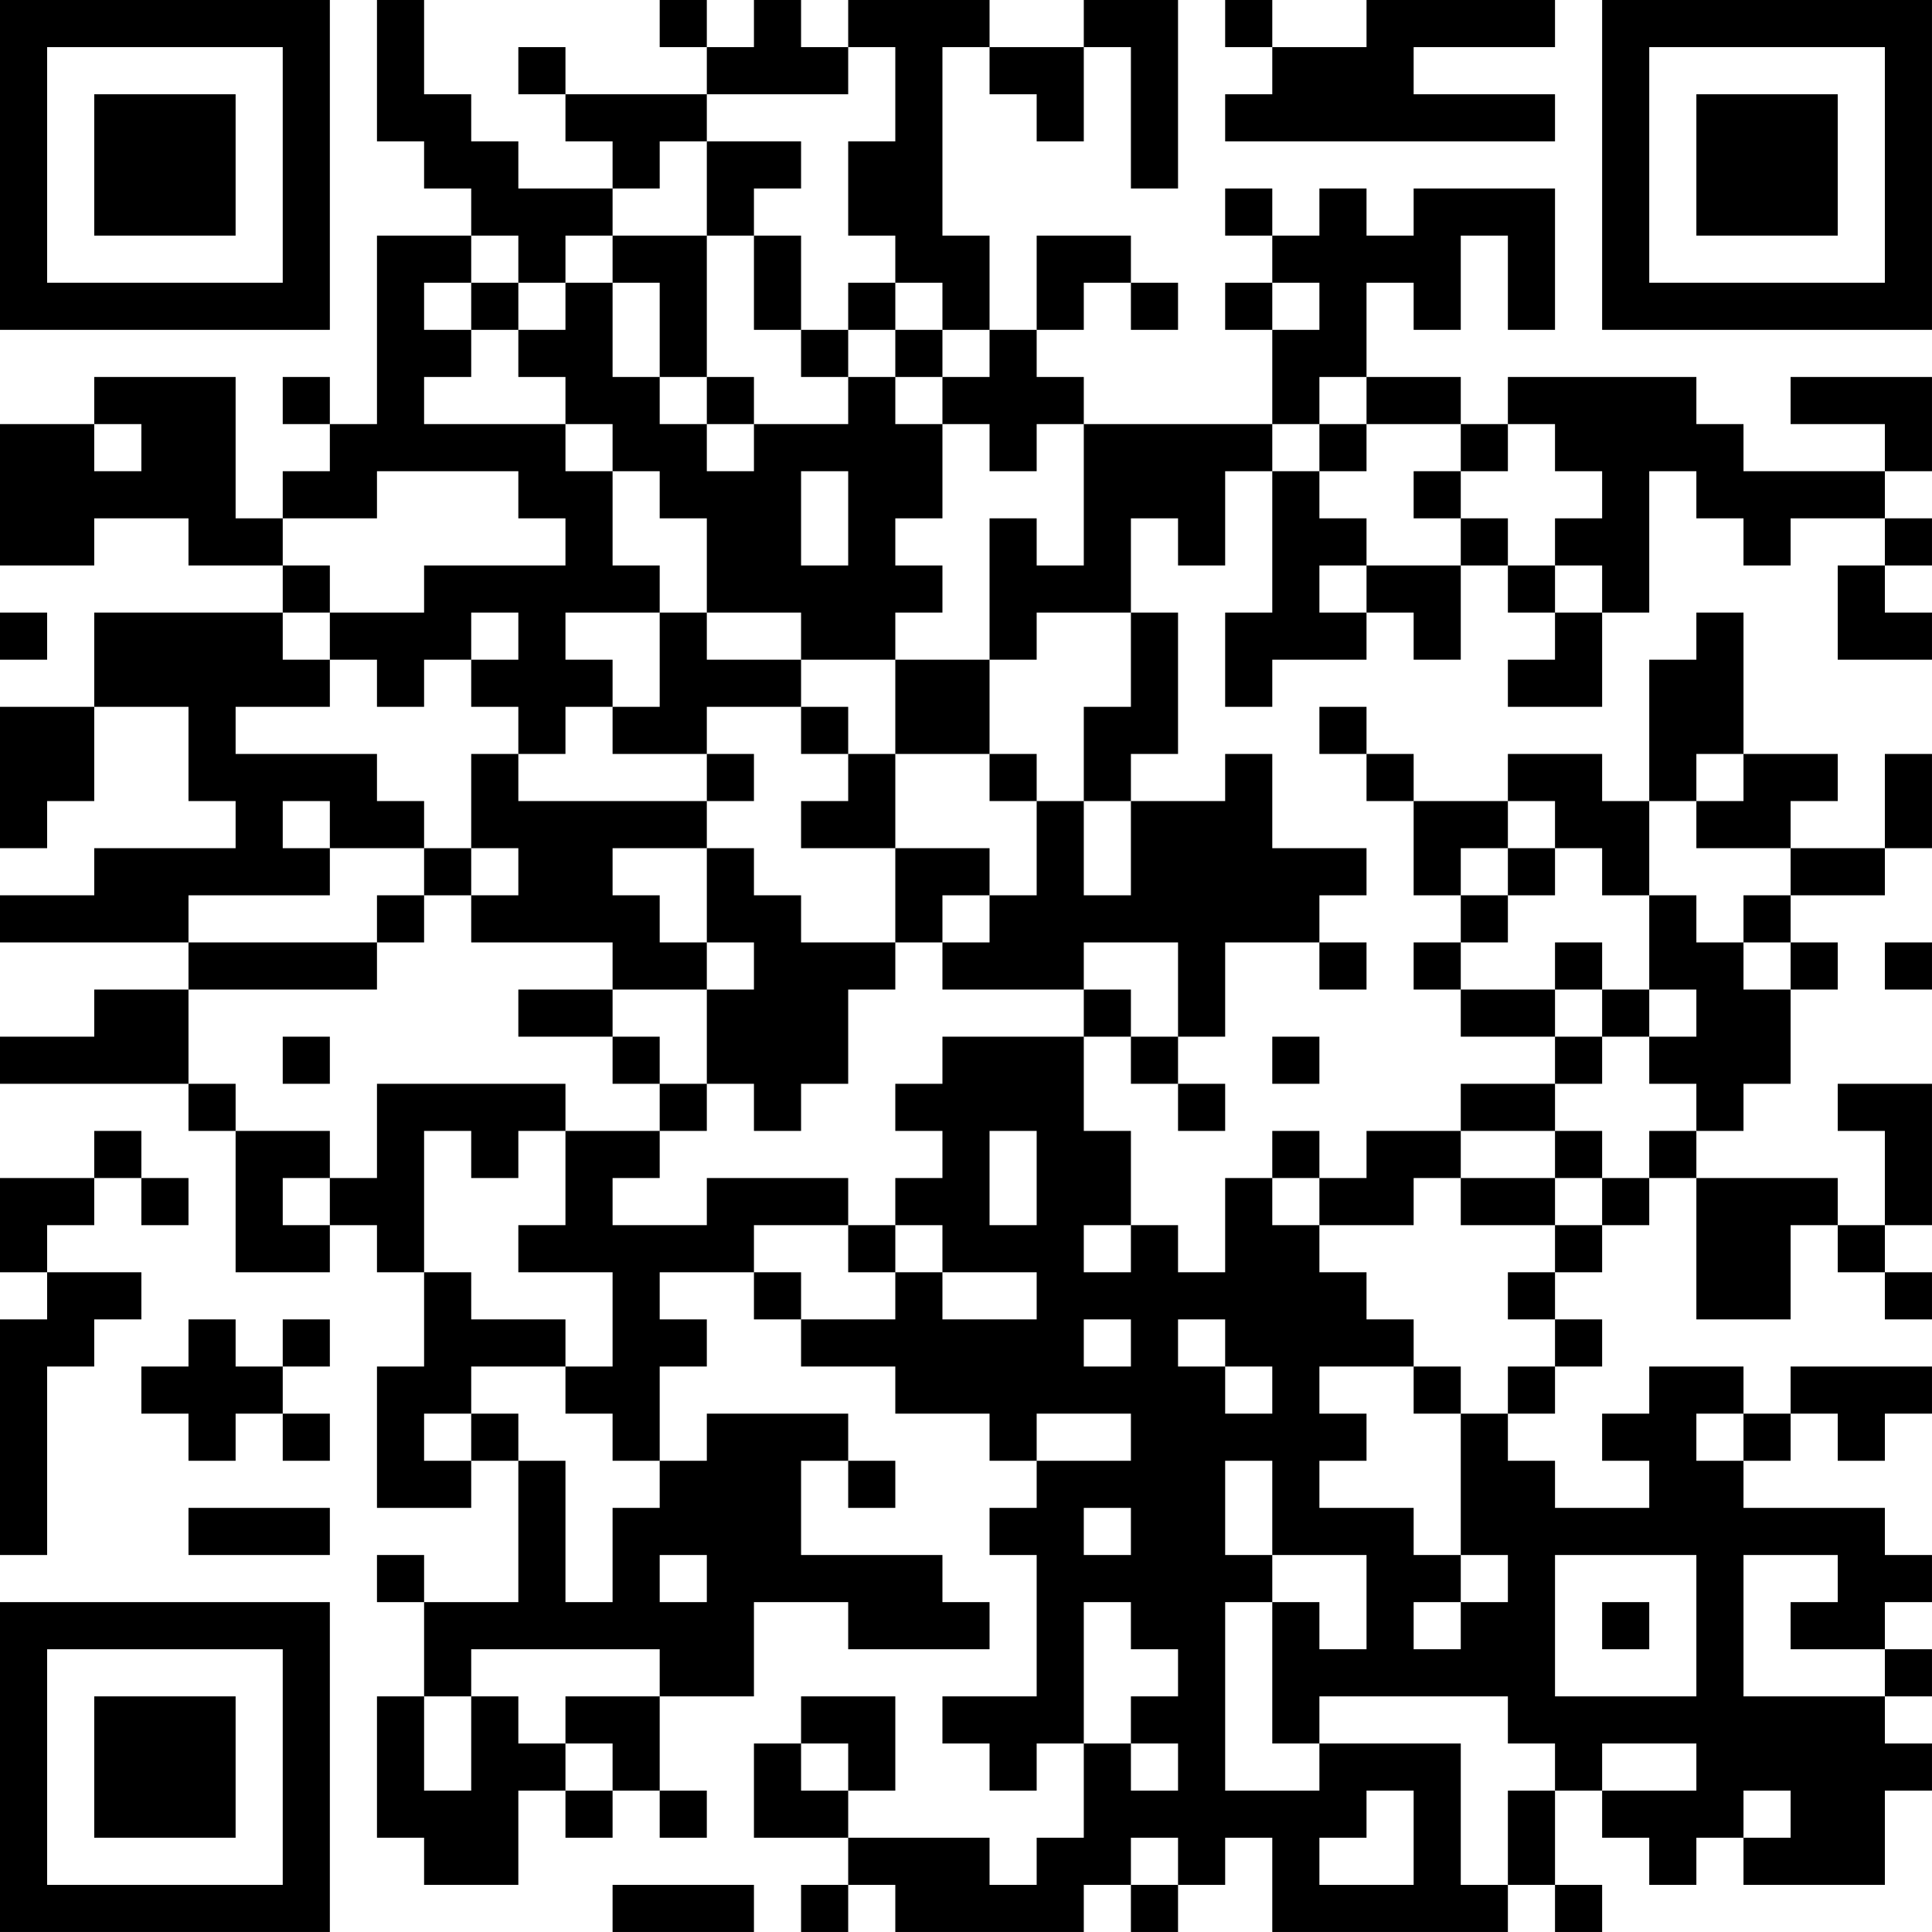 <?xml version="1.0" encoding="UTF-8"?>
<svg xmlns="http://www.w3.org/2000/svg" version="1.1" width="200" height="200" viewBox="0 0 200 200"><rect x="0" y="0" width="200" height="200" fill="#ffffff"/><g transform="scale(4.878)"><g transform="translate(0,0)"><path fill-rule="evenodd" d="M8 0L8 3L9 3L9 4L10 4L10 5L8 5L8 9L7 9L7 8L6 8L6 9L7 9L7 10L6 10L6 11L5 11L5 8L2 8L2 9L0 9L0 12L2 12L2 11L4 11L4 12L6 12L6 13L2 13L2 15L0 15L0 18L1 18L1 17L2 17L2 15L4 15L4 17L5 17L5 18L2 18L2 19L0 19L0 20L4 20L4 21L2 21L2 22L0 22L0 23L4 23L4 24L5 24L5 27L7 27L7 26L8 26L8 27L9 27L9 29L8 29L8 32L10 32L10 31L11 31L11 34L9 34L9 33L8 33L8 34L9 34L9 36L8 36L8 39L9 39L9 40L11 40L11 38L12 38L12 39L13 39L13 38L14 38L14 39L15 39L15 38L14 38L14 36L16 36L16 34L18 34L18 35L21 35L21 34L20 34L20 33L17 33L17 31L18 31L18 32L19 32L19 31L18 31L18 30L15 30L15 31L14 31L14 29L15 29L15 28L14 28L14 27L16 27L16 28L17 28L17 29L19 29L19 30L21 30L21 31L22 31L22 32L21 32L21 33L22 33L22 36L20 36L20 37L21 37L21 38L22 38L22 37L23 37L23 39L22 39L22 40L21 40L21 39L18 39L18 38L19 38L19 36L17 36L17 37L16 37L16 39L18 39L18 40L17 40L17 41L18 41L18 40L19 40L19 41L23 41L23 40L24 40L24 41L25 41L25 40L26 40L26 39L27 39L27 41L32 41L32 40L33 40L33 41L34 41L34 40L33 40L33 38L34 38L34 39L35 39L35 40L36 40L36 39L37 39L37 40L40 40L40 38L41 38L41 37L40 37L40 36L41 36L41 35L40 35L40 34L41 34L41 33L40 33L40 32L37 32L37 31L38 31L38 30L39 30L39 31L40 31L40 30L41 30L41 29L38 29L38 30L37 30L37 29L35 29L35 30L34 30L34 31L35 31L35 32L33 32L33 31L32 31L32 30L33 30L33 29L34 29L34 28L33 28L33 27L34 27L34 26L35 26L35 25L36 25L36 28L38 28L38 26L39 26L39 27L40 27L40 28L41 28L41 27L40 27L40 26L41 26L41 23L39 23L39 24L40 24L40 26L39 26L39 25L36 25L36 24L37 24L37 23L38 23L38 21L39 21L39 20L38 20L38 19L40 19L40 18L41 18L41 16L40 16L40 18L38 18L38 17L39 17L39 16L37 16L37 13L36 13L36 14L35 14L35 17L34 17L34 16L32 16L32 17L30 17L30 16L29 16L29 15L28 15L28 16L29 16L29 17L30 17L30 19L31 19L31 20L30 20L30 21L31 21L31 22L33 22L33 23L31 23L31 24L29 24L29 25L28 25L28 24L27 24L27 25L26 25L26 27L25 27L25 26L24 26L24 24L23 24L23 22L24 22L24 23L25 23L25 24L26 24L26 23L25 23L25 22L26 22L26 20L28 20L28 21L29 21L29 20L28 20L28 19L29 19L29 18L27 18L27 16L26 16L26 17L24 17L24 16L25 16L25 13L24 13L24 11L25 11L25 12L26 12L26 10L27 10L27 13L26 13L26 15L27 15L27 14L29 14L29 13L30 13L30 14L31 14L31 12L32 12L32 13L33 13L33 14L32 14L32 15L34 15L34 13L35 13L35 10L36 10L36 11L37 11L37 12L38 12L38 11L40 11L40 12L39 12L39 14L41 14L41 13L40 13L40 12L41 12L41 11L40 11L40 10L41 10L41 8L38 8L38 9L40 9L40 10L37 10L37 9L36 9L36 8L32 8L32 9L31 9L31 8L29 8L29 6L30 6L30 7L31 7L31 5L32 5L32 7L33 7L33 4L30 4L30 5L29 5L29 4L28 4L28 5L27 5L27 4L26 4L26 5L27 5L27 6L26 6L26 7L27 7L27 9L23 9L23 8L22 8L22 7L23 7L23 6L24 6L24 7L25 7L25 6L24 6L24 5L22 5L22 7L21 7L21 5L20 5L20 1L21 1L21 2L22 2L22 3L23 3L23 1L24 1L24 4L25 4L25 0L23 0L23 1L21 1L21 0L18 0L18 1L17 1L17 0L16 0L16 1L15 1L15 0L14 0L14 1L15 1L15 2L12 2L12 1L11 1L11 2L12 2L12 3L13 3L13 4L11 4L11 3L10 3L10 2L9 2L9 0ZM26 0L26 1L27 1L27 2L26 2L26 3L33 3L33 2L30 2L30 1L33 1L33 0L29 0L29 1L27 1L27 0ZM18 1L18 2L15 2L15 3L14 3L14 4L13 4L13 5L12 5L12 6L11 6L11 5L10 5L10 6L9 6L9 7L10 7L10 8L9 8L9 9L12 9L12 10L13 10L13 12L14 12L14 13L12 13L12 14L13 14L13 15L12 15L12 16L11 16L11 15L10 15L10 14L11 14L11 13L10 13L10 14L9 14L9 15L8 15L8 14L7 14L7 13L9 13L9 12L12 12L12 11L11 11L11 10L8 10L8 11L6 11L6 12L7 12L7 13L6 13L6 14L7 14L7 15L5 15L5 16L8 16L8 17L9 17L9 18L7 18L7 17L6 17L6 18L7 18L7 19L4 19L4 20L8 20L8 21L4 21L4 23L5 23L5 24L7 24L7 25L6 25L6 26L7 26L7 25L8 25L8 23L12 23L12 24L11 24L11 25L10 25L10 24L9 24L9 27L10 27L10 28L12 28L12 29L10 29L10 30L9 30L9 31L10 31L10 30L11 30L11 31L12 31L12 34L13 34L13 32L14 32L14 31L13 31L13 30L12 30L12 29L13 29L13 27L11 27L11 26L12 26L12 24L14 24L14 25L13 25L13 26L15 26L15 25L18 25L18 26L16 26L16 27L17 27L17 28L19 28L19 27L20 27L20 28L22 28L22 27L20 27L20 26L19 26L19 25L20 25L20 24L19 24L19 23L20 23L20 22L23 22L23 21L24 21L24 22L25 22L25 20L23 20L23 21L20 21L20 20L21 20L21 19L22 19L22 17L23 17L23 19L24 19L24 17L23 17L23 15L24 15L24 13L22 13L22 14L21 14L21 11L22 11L22 12L23 12L23 9L22 9L22 10L21 10L21 9L20 9L20 8L21 8L21 7L20 7L20 6L19 6L19 5L18 5L18 3L19 3L19 1ZM15 3L15 5L13 5L13 6L12 6L12 7L11 7L11 6L10 6L10 7L11 7L11 8L12 8L12 9L13 9L13 10L14 10L14 11L15 11L15 13L14 13L14 15L13 15L13 16L15 16L15 17L11 17L11 16L10 16L10 18L9 18L9 19L8 19L8 20L9 20L9 19L10 19L10 20L13 20L13 21L11 21L11 22L13 22L13 23L14 23L14 24L15 24L15 23L16 23L16 24L17 24L17 23L18 23L18 21L19 21L19 20L20 20L20 19L21 19L21 18L19 18L19 16L21 16L21 17L22 17L22 16L21 16L21 14L19 14L19 13L20 13L20 12L19 12L19 11L20 11L20 9L19 9L19 8L20 8L20 7L19 7L19 6L18 6L18 7L17 7L17 5L16 5L16 4L17 4L17 3ZM15 5L15 8L14 8L14 6L13 6L13 8L14 8L14 9L15 9L15 10L16 10L16 9L18 9L18 8L19 8L19 7L18 7L18 8L17 8L17 7L16 7L16 5ZM27 6L27 7L28 7L28 6ZM15 8L15 9L16 9L16 8ZM28 8L28 9L27 9L27 10L28 10L28 11L29 11L29 12L28 12L28 13L29 13L29 12L31 12L31 11L32 11L32 12L33 12L33 13L34 13L34 12L33 12L33 11L34 11L34 10L33 10L33 9L32 9L32 10L31 10L31 9L29 9L29 8ZM2 9L2 10L3 10L3 9ZM28 9L28 10L29 10L29 9ZM17 10L17 12L18 12L18 10ZM30 10L30 11L31 11L31 10ZM0 13L0 14L1 14L1 13ZM15 13L15 14L17 14L17 15L15 15L15 16L16 16L16 17L15 17L15 18L13 18L13 19L14 19L14 20L15 20L15 21L13 21L13 22L14 22L14 23L15 23L15 21L16 21L16 20L15 20L15 18L16 18L16 19L17 19L17 20L19 20L19 18L17 18L17 17L18 17L18 16L19 16L19 14L17 14L17 13ZM17 15L17 16L18 16L18 15ZM36 16L36 17L35 17L35 19L34 19L34 18L33 18L33 17L32 17L32 18L31 18L31 19L32 19L32 20L31 20L31 21L33 21L33 22L34 22L34 23L33 23L33 24L31 24L31 25L30 25L30 26L28 26L28 25L27 25L27 26L28 26L28 27L29 27L29 28L30 28L30 29L28 29L28 30L29 30L29 31L28 31L28 32L30 32L30 33L31 33L31 34L30 34L30 35L31 35L31 34L32 34L32 33L31 33L31 30L32 30L32 29L33 29L33 28L32 28L32 27L33 27L33 26L34 26L34 25L35 25L35 24L36 24L36 23L35 23L35 22L36 22L36 21L35 21L35 19L36 19L36 20L37 20L37 21L38 21L38 20L37 20L37 19L38 19L38 18L36 18L36 17L37 17L37 16ZM10 18L10 19L11 19L11 18ZM32 18L32 19L33 19L33 18ZM33 20L33 21L34 21L34 22L35 22L35 21L34 21L34 20ZM40 20L40 21L41 21L41 20ZM6 22L6 23L7 23L7 22ZM27 22L27 23L28 23L28 22ZM2 24L2 25L0 25L0 27L1 27L1 28L0 28L0 33L1 33L1 29L2 29L2 28L3 28L3 27L1 27L1 26L2 26L2 25L3 25L3 26L4 26L4 25L3 25L3 24ZM21 24L21 26L22 26L22 24ZM33 24L33 25L31 25L31 26L33 26L33 25L34 25L34 24ZM18 26L18 27L19 27L19 26ZM23 26L23 27L24 27L24 26ZM4 28L4 29L3 29L3 30L4 30L4 31L5 31L5 30L6 30L6 31L7 31L7 30L6 30L6 29L7 29L7 28L6 28L6 29L5 29L5 28ZM23 28L23 29L24 29L24 28ZM25 28L25 29L26 29L26 30L27 30L27 29L26 29L26 28ZM30 29L30 30L31 30L31 29ZM22 30L22 31L24 31L24 30ZM36 30L36 31L37 31L37 30ZM26 31L26 33L27 33L27 34L26 34L26 38L28 38L28 37L31 37L31 40L32 40L32 38L33 38L33 37L32 37L32 36L28 36L28 37L27 37L27 34L28 34L28 35L29 35L29 33L27 33L27 31ZM4 32L4 33L7 33L7 32ZM23 32L23 33L24 33L24 32ZM14 33L14 34L15 34L15 33ZM33 33L33 36L36 36L36 33ZM37 33L37 36L40 36L40 35L38 35L38 34L39 34L39 33ZM23 34L23 37L24 37L24 38L25 38L25 37L24 37L24 36L25 36L25 35L24 35L24 34ZM34 34L34 35L35 35L35 34ZM10 35L10 36L9 36L9 38L10 38L10 36L11 36L11 37L12 37L12 38L13 38L13 37L12 37L12 36L14 36L14 35ZM17 37L17 38L18 38L18 37ZM34 37L34 38L36 38L36 37ZM29 38L29 39L28 39L28 40L30 40L30 38ZM37 38L37 39L38 39L38 38ZM24 39L24 40L25 40L25 39ZM13 40L13 41L16 41L16 40ZM0 0L0 7L7 7L7 0ZM1 1L1 6L6 6L6 1ZM2 2L2 5L5 5L5 2ZM34 0L34 7L41 7L41 0ZM35 1L35 6L40 6L40 1ZM36 2L36 5L39 5L39 2ZM0 34L0 41L7 41L7 34ZM1 35L1 40L6 40L6 35ZM2 36L2 39L5 39L5 36Z" fill="#000000"/></g></g></svg>
